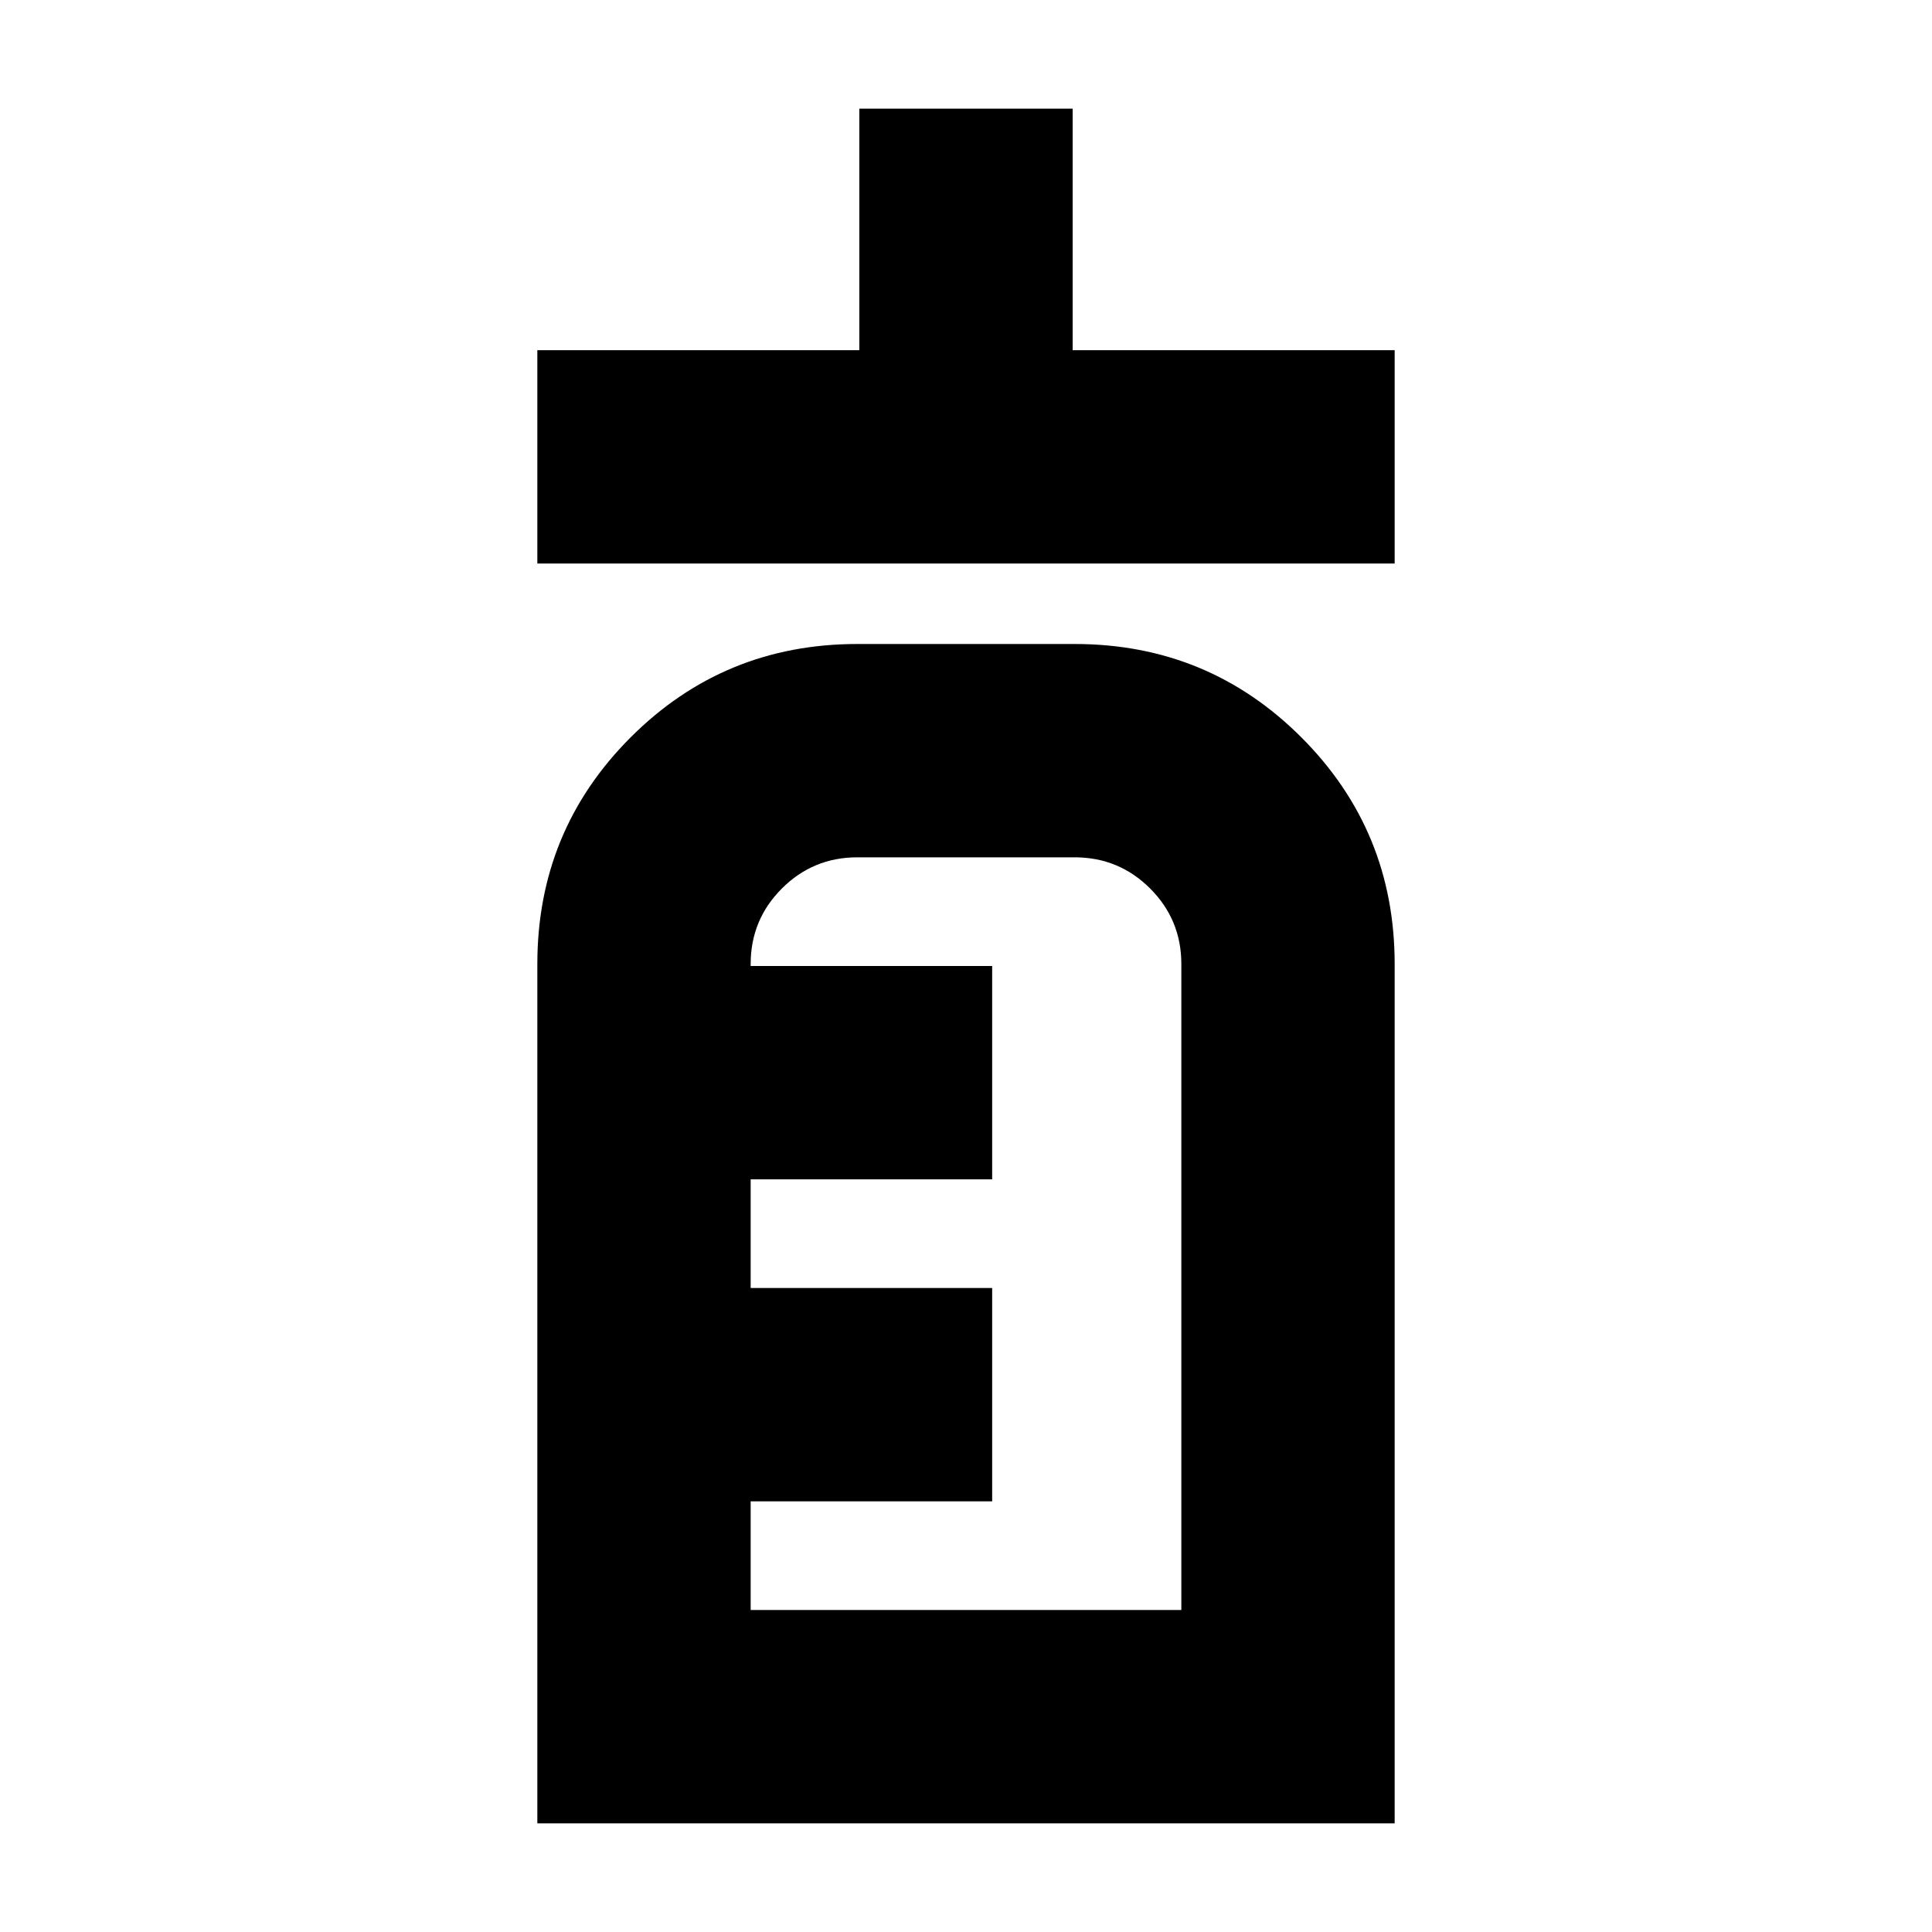 <svg xmlns="http://www.w3.org/2000/svg" height="24" viewBox="0 96 960 960" width="24"><path d="M267 376V270h160V150h106v120h160v106H267Zm0 626V575q0-66.25 46.375-112.625T426 416h108q66.25 0 112.625 46.375T693 575v427H267Zm106-106h214V575q0-22-15.5-37.5T534 522H426q-22 0-37.5 15.5T373 575v1h120v106H373v54h120v106H373v54Zm0 0V522v374Z"/></svg>